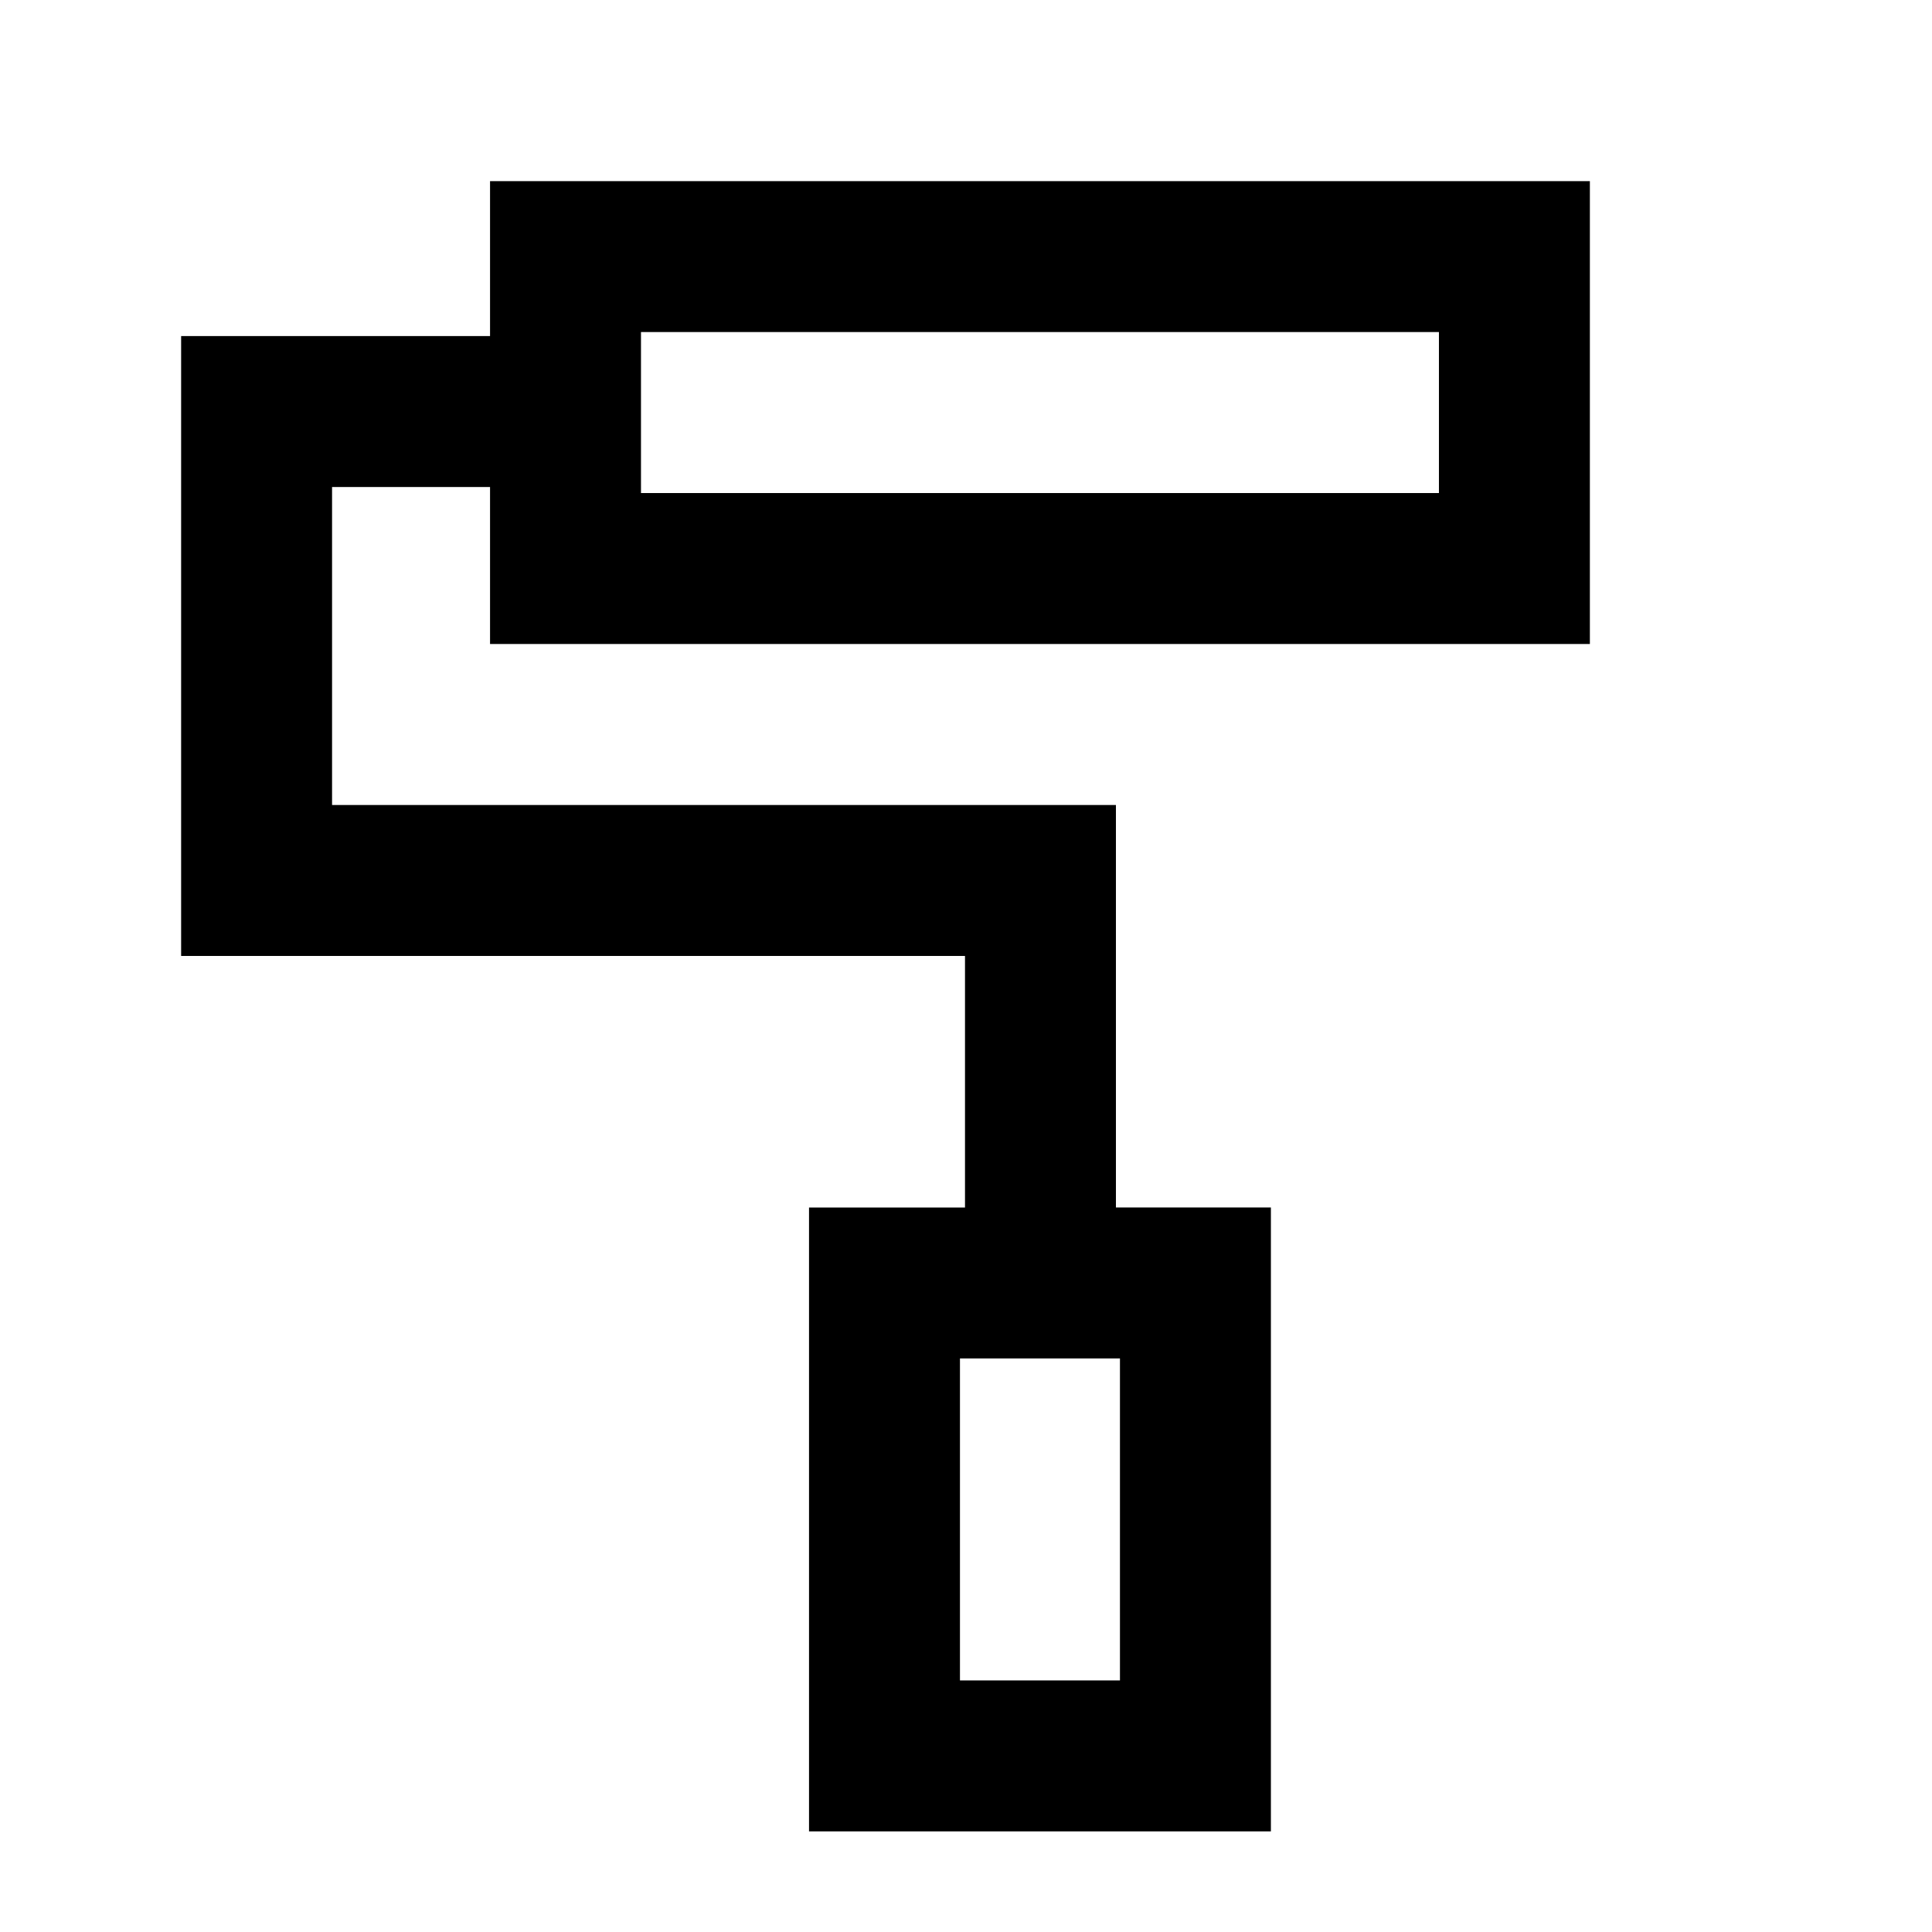 <svg xmlns="http://www.w3.org/2000/svg" height="24" viewBox="0 -960 960 960" width="24"><path d="M631.5-50H402v-310h77.5v-125H90v-308h153.5v-77H790v230H243.5v-78H165v158h389.5v200h77v310ZM477-125h79.5v-160H477v160ZM318.5-715H715v-80H318.5v80ZM477-125h79.5H477ZM318.5-715v-80 80Z"/></svg>